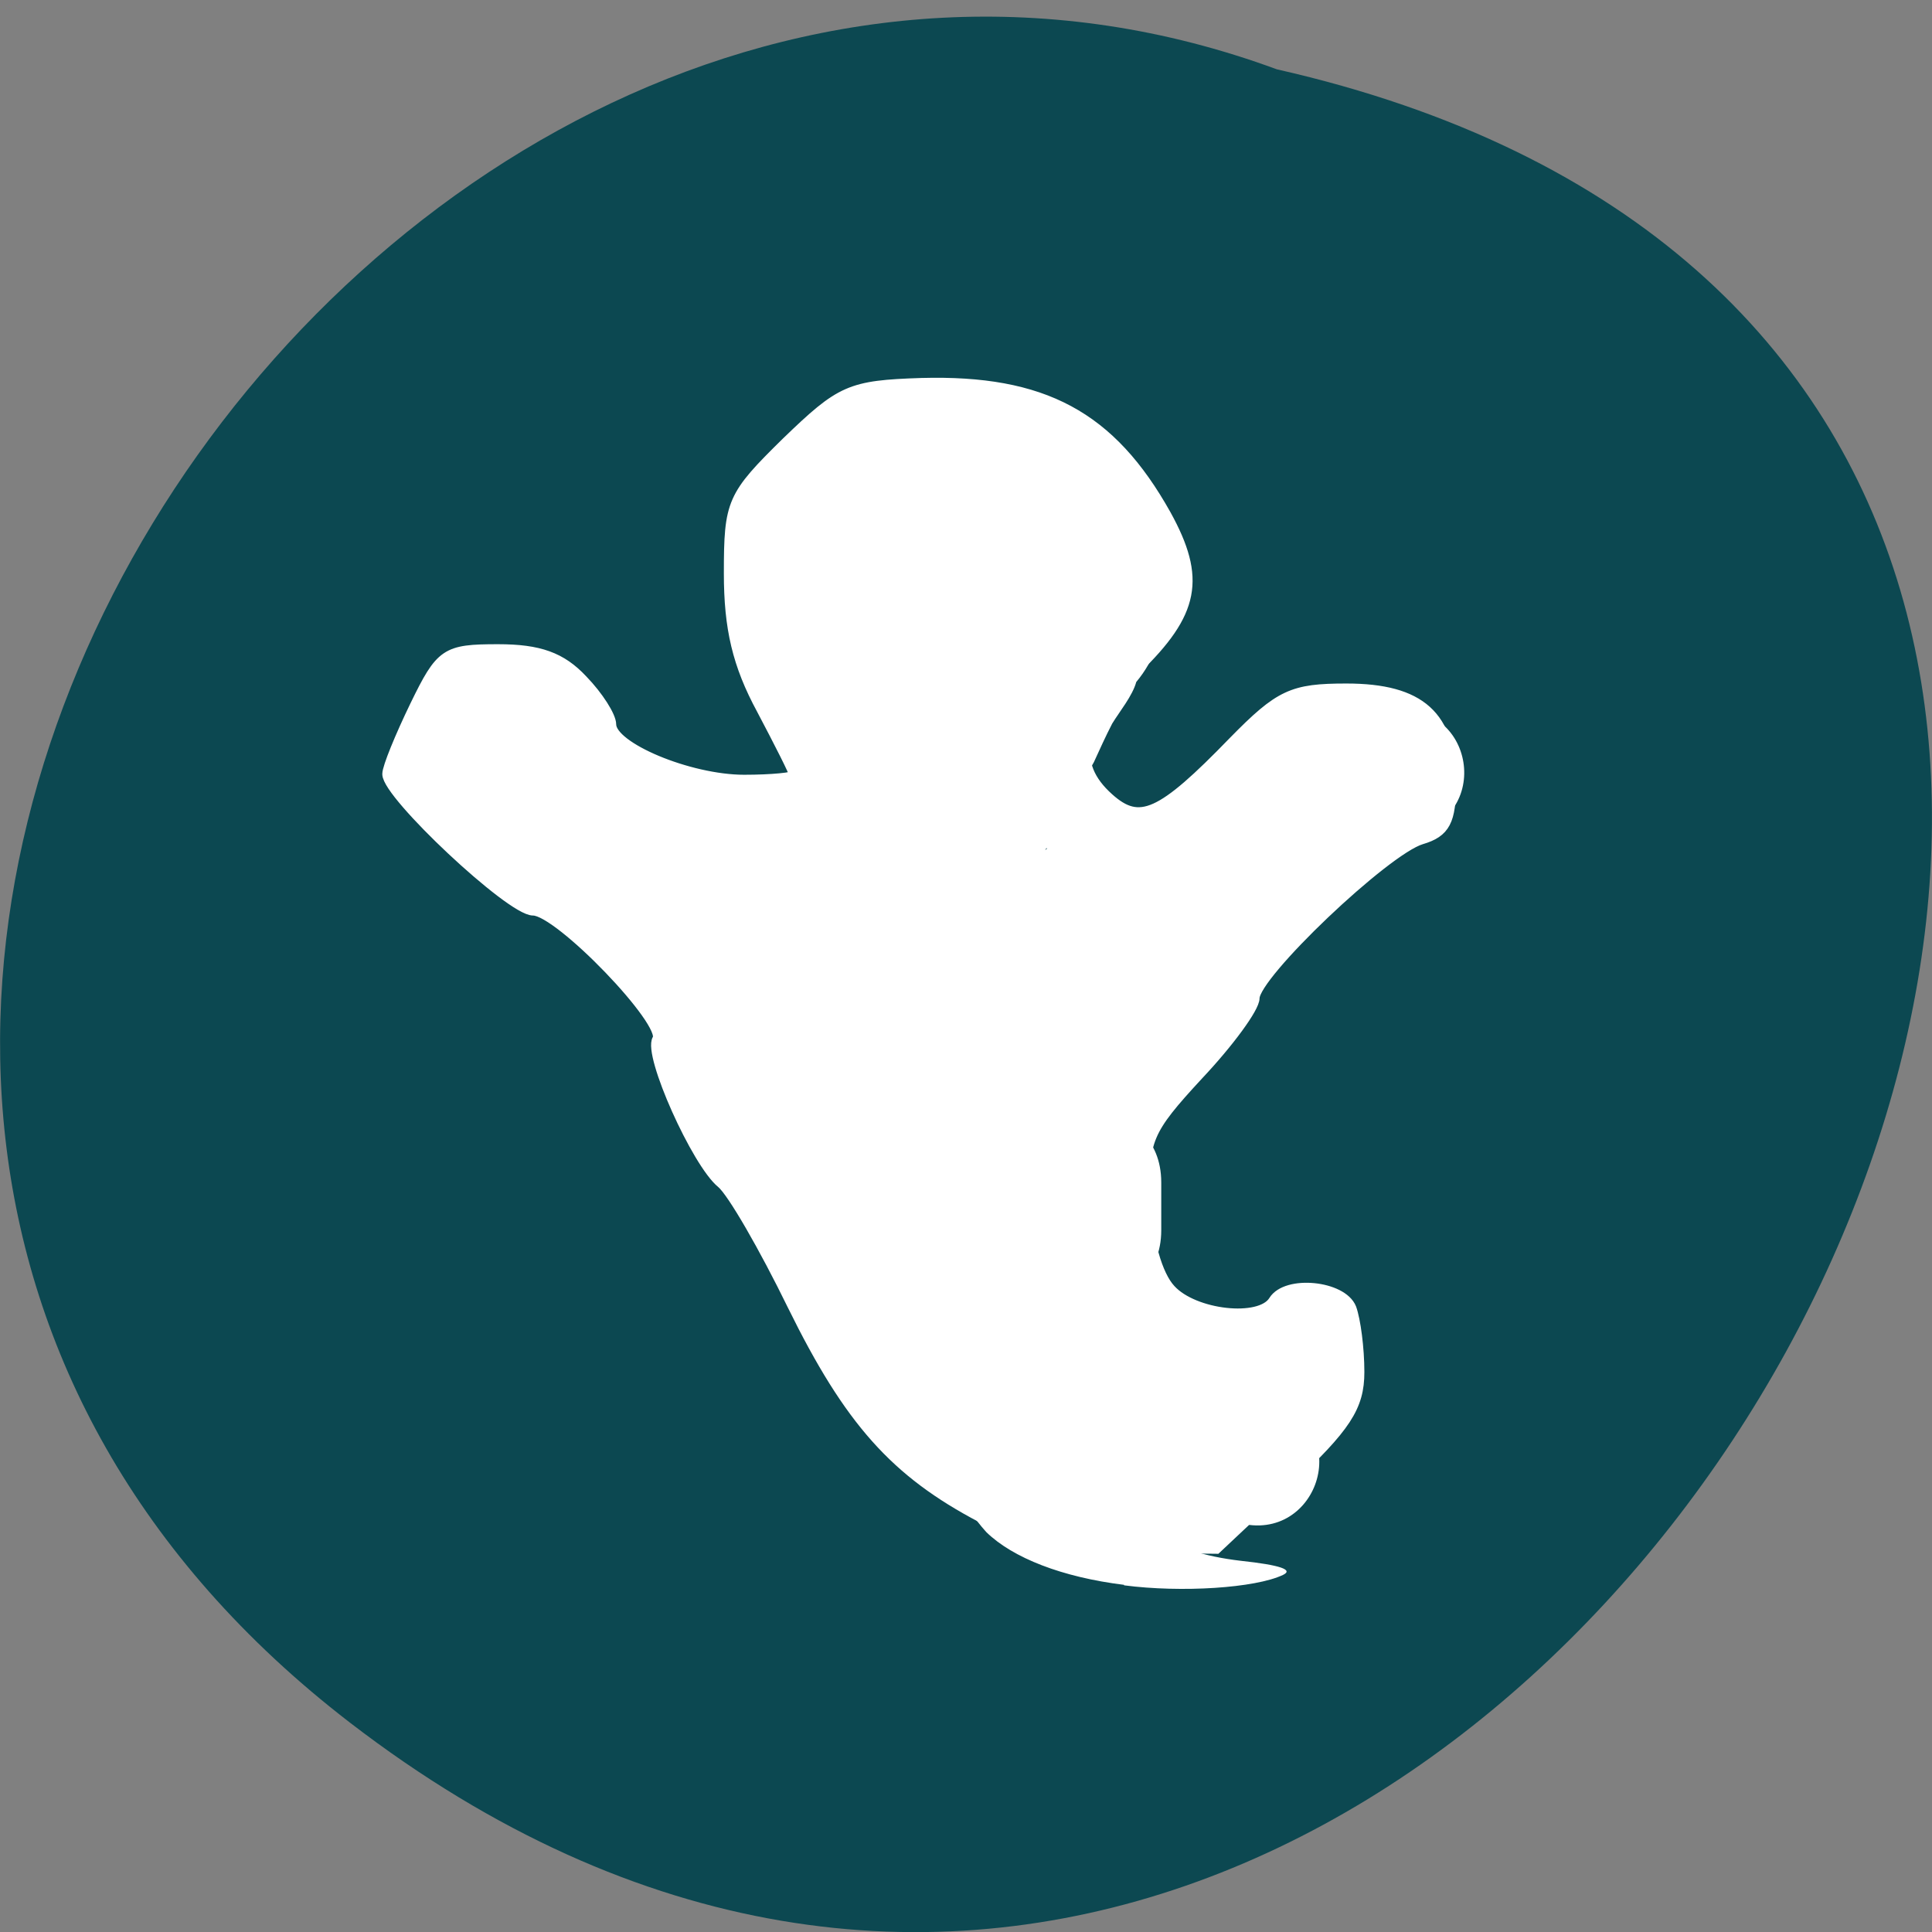 
<svg xmlns="http://www.w3.org/2000/svg" xmlns:xlink="http://www.w3.org/1999/xlink" width="16px" height="16px" viewBox="0 0 16 16" version="1.1">
<rect x="0" y="0" width="16" height="16" fill="#808080" stroke="none"/>
<g id="surface1">
<path style=" stroke:none;fill-rule:nonzero;fill:rgb(4.706%,28.235%,31.765%);fill-opacity:1;" d="M 2.898 14.266 C 12.492 21.645 22.457 3.266 10.574 0.574 C 3.094 -2.18 -4.215 8.793 2.898 14.266 Z M 2.898 14.266 "/>
<path style="fill-rule:nonzero;fill:rgb(100%,100%,100%);fill-opacity:1;stroke-width:1.43;stroke-linecap:butt;stroke-linejoin:miter;stroke:rgb(100%,100%,100%);stroke-opacity:1;stroke-miterlimit:4;" d="M 126.557 1005.025 C 114.995 998.962 108.87 992.087 101.307 976.712 C 97.495 968.9 93.245 961.525 91.807 960.337 C 88.495 957.65 81.995 943.15 83.245 941.15 C 84.62 938.962 70.12 923.9 66.62 923.9 C 63.62 923.9 47.182 908.462 47.182 905.712 C 47.182 904.837 48.87 900.712 50.87 896.587 C 54.307 889.525 54.932 889.087 61.932 889.087 C 67.432 889.087 70.37 890.15 73.182 893.15 C 75.307 895.337 76.995 898.025 76.995 899.087 C 76.995 902.15 87.432 906.525 94.807 906.525 C 98.495 906.525 101.557 906.212 101.557 905.9 C 101.557 905.525 99.557 901.587 97.182 897.087 C 93.932 891.087 92.807 886.212 92.807 878.9 C 92.807 869.4 93.182 868.587 100.495 861.4 C 107.745 854.4 108.932 853.837 118.495 853.525 C 134.744 853.087 143.744 857.9 151.119 871.087 C 155.807 879.587 154.932 884.15 147.119 891.712 C 139.432 899.15 138.307 904.337 143.494 908.962 C 147.619 912.65 150.494 911.4 160.182 901.4 C 166.369 895.087 168.057 894.337 175.244 894.337 C 185.119 894.337 189.182 897.962 189.182 906.962 C 189.182 911.962 188.432 913.462 185.244 914.4 C 180.432 915.837 162.932 932.462 162.932 935.65 C 162.932 936.9 159.557 941.525 155.432 945.9 C 148.557 953.337 148.057 954.587 148.369 962.65 C 148.619 967.9 149.932 972.65 151.744 974.587 C 154.869 978.025 163.744 979.025 165.557 976.087 C 167.244 973.337 174.682 974.087 175.869 977.087 C 176.432 978.65 176.932 982.4 176.932 985.587 C 176.932 990.212 175.182 992.9 167.369 1000.212 L 157.869 1009.15 L 145.932 1009.025 C 137.182 1008.962 131.994 1007.837 126.557 1005.025 Z M 161.182 991.712 C 161.182 990.775 158.244 990.025 154.744 990.025 C 146.994 990.025 141.869 985.962 141.807 979.775 C 141.807 977.275 140.619 973.712 139.182 971.837 C 133.932 964.962 138.119 948.525 147.182 940.4 C 149.057 938.65 150.619 935.962 150.619 934.337 C 150.619 931.087 175.369 906.525 178.682 906.525 C 180.369 906.525 180.369 905.962 178.682 903.9 C 175.369 899.962 173.994 900.525 163.932 909.962 C 155.744 917.65 153.807 918.712 147.119 918.712 C 135.932 918.712 133.119 915.337 133.119 902.212 C 133.119 892.275 133.557 891.087 139.244 885.65 C 148.244 876.9 147.807 875.462 132.682 865.525 C 114.995 853.9 98.182 869.65 107.807 888.775 C 109.307 891.775 111.245 894.712 112.182 895.275 C 115.432 897.275 113.682 902.15 107.307 908.587 C 101.62 914.4 99.87 915.212 92.495 915.212 C 81.995 915.212 70.745 909.712 69.245 903.775 C 67.995 898.775 64.745 898.087 64.745 902.837 C 64.745 904.65 67.495 908.4 70.932 911.087 C 91.932 927.9 99.807 937.525 99.807 946.337 C 99.807 948.212 101.745 952.025 104.182 954.9 C 106.557 957.712 108.557 960.712 108.557 961.462 C 108.557 962.212 110.182 964.525 112.12 966.587 C 114.057 968.65 117.807 974.525 120.432 979.587 C 123.432 985.4 127.307 990.087 130.807 991.962 C 140.057 997.087 161.119 996.9 161.119 991.712 Z M 161.182 991.712 " transform="matrix(0.062,0,0,0.062,0.285,-49.744)"/>
<path style=" stroke:none;fill-rule:nonzero;fill:rgb(100%,100%,100%);fill-opacity:1;" d="M 9.309 13.125 C 8.797 13.062 8.387 12.902 8.168 12.688 C 8.09 12.605 7.82 12.246 7.57 11.883 C 7.324 11.52 6.867 10.875 6.562 10.445 C 6.258 10.02 6.004 9.582 6.004 9.477 C 6.004 9.078 5.562 8.473 4.773 7.77 C 4.344 7.387 4.012 7.07 4.039 7.07 C 4.066 7.07 4.344 7.125 4.656 7.195 C 5.645 7.41 6.098 7.281 6.73 6.598 C 7.148 6.141 7.184 5.902 6.879 5.516 C 6.242 4.703 6.336 3.719 7.082 3.387 C 7.445 3.227 7.773 3.234 8.219 3.422 C 8.676 3.613 9.445 4.176 9.445 4.316 C 9.445 4.375 9.246 4.637 9 4.898 C 8.488 5.445 8.402 5.727 8.496 6.547 C 8.551 7.008 8.605 7.137 8.816 7.32 C 9.031 7.504 9.145 7.535 9.57 7.535 C 10.262 7.535 10.445 7.457 11.211 6.84 C 11.578 6.539 11.922 6.293 11.973 6.293 C 12.227 6.293 12.062 6.492 11.16 7.285 C 10.566 7.809 10.078 8.316 9.934 8.562 C 9.801 8.785 9.578 9.094 9.434 9.246 C 8.832 9.887 8.637 10.926 8.988 11.59 C 9.086 11.773 9.188 12.051 9.219 12.207 C 9.293 12.605 9.664 12.855 10.277 12.926 C 10.602 12.961 10.715 13 10.625 13.043 C 10.395 13.152 9.785 13.191 9.309 13.129 Z M 9.309 13.125 "/>
<path style=" stroke:none;fill-rule:nonzero;fill:rgb(100%,100%,100%);fill-opacity:1;" d="M 4.77 5.863 C 4.891 5.988 5.016 6.109 5.137 6.234 C 5.23 6.332 5.34 6.422 5.461 6.488 C 5.605 6.574 5.742 6.668 5.887 6.754 C 5.945 6.789 6.012 6.789 6.078 6.797 C 6.199 6.801 6.32 6.801 6.445 6.801 C 6.465 6.801 6.488 6.801 6.512 6.801 C 7.25 6.797 7.254 7.84 6.52 7.84 C 6.496 7.84 6.473 7.84 6.449 7.844 C 6.293 7.844 6.137 7.844 5.98 7.832 C 5.754 7.809 5.535 7.762 5.34 7.641 C 5.203 7.555 5.066 7.469 4.93 7.387 C 4.734 7.27 4.555 7.137 4.398 6.969 C 4.277 6.848 4.156 6.723 4.031 6.602 C 3.512 6.082 4.246 5.344 4.77 5.863 Z M 4.77 5.863 "/>
<path style=" stroke:none;fill-rule:nonzero;fill:rgb(100%,100%,100%);fill-opacity:1;" d="M 8.898 6.938 C 9.043 6.906 9.184 6.863 9.332 6.836 C 9.469 6.809 9.633 6.805 9.762 6.797 C 9.895 6.762 10.031 6.75 10.168 6.738 C 10.141 6.73 10.203 6.727 10.195 6.727 C 10.18 6.727 10.164 6.742 10.156 6.734 C 10.145 6.727 10.195 6.719 10.184 6.719 C 10.164 6.723 10.098 6.773 10.195 6.703 C 10.047 6.844 10.25 6.605 10.258 6.59 C 10.258 6.582 10.234 6.625 10.238 6.613 C 10.277 6.523 10.324 6.438 10.379 6.355 C 10.449 6.25 10.535 6.156 10.621 6.066 C 11.152 5.555 11.875 6.305 11.344 6.816 C 11.328 6.836 11.223 6.957 11.266 6.898 C 11.227 6.961 11.168 7.09 11.098 7.207 C 11.008 7.328 10.918 7.461 10.793 7.559 C 10.625 7.676 10.445 7.758 10.242 7.777 C 10.133 7.785 10.023 7.801 9.918 7.824 C 9.785 7.84 9.652 7.844 9.52 7.859 C 9.379 7.883 9.242 7.938 9.102 7.961 C 8.379 8.105 8.176 7.082 8.898 6.938 Z M 8.898 6.938 "/>
<path style=" stroke:none;fill-rule:nonzero;fill:rgb(100%,100%,100%);fill-opacity:1;" d="M 9.512 10.523 C 9.609 10.684 9.668 10.863 9.723 11.039 C 9.77 11.184 9.828 11.324 9.879 11.469 C 9.922 11.578 9.926 11.699 9.965 11.805 C 9.977 11.789 9.93 11.742 9.914 11.723 C 9.922 11.723 9.93 11.723 9.938 11.723 C 10.66 11.848 10.488 12.875 9.762 12.75 C 9.723 12.746 9.688 12.738 9.648 12.73 C 9.348 12.641 9.129 12.492 9 12.195 C 8.953 12.074 8.918 11.949 8.898 11.82 C 8.848 11.664 8.781 11.512 8.73 11.352 C 8.691 11.227 8.652 11.102 8.578 10.988 C 8.25 10.328 9.18 9.863 9.512 10.523 Z M 9.512 10.523 "/>
<path style=" stroke:none;fill-rule:nonzero;fill:rgb(100%,100%,100%);fill-opacity:1;" d="M 9.41 5.648 C 9.379 5.762 9.273 5.891 9.211 5.992 C 9.156 6.098 9.109 6.203 9.059 6.312 C 8.969 6.469 8.91 6.602 8.812 6.758 C 8.777 6.844 8.691 6.98 8.629 7.086 C 8.68 7.051 8.426 7.418 8.477 7.367 C 8.469 7.422 8.422 7.457 8.402 7.512 C 8.402 7.516 8.414 7.508 8.414 7.516 C 8.414 7.523 8.41 7.535 8.41 7.543 C 8.41 7.562 8.395 7.586 8.406 7.594 C 8.418 7.602 8.41 7.562 8.414 7.547 C 8.414 7.543 8.418 7.555 8.418 7.562 C 8.414 7.535 8.406 7.508 8.406 7.48 C 8.406 7.473 8.422 7.52 8.418 7.512 C 8.414 7.492 8.406 7.473 8.398 7.453 C 8.434 7.504 8.539 7.668 8.613 7.801 C 8.672 7.918 8.727 8.035 8.773 8.16 C 9.125 9.105 8.012 9.695 7.664 8.754 C 7.656 8.73 7.559 8.543 7.602 8.605 C 7.539 8.484 7.488 8.43 7.398 8.285 C 7.246 7.988 7.156 7.672 7.211 7.32 C 7.242 7.086 7.293 6.852 7.414 6.656 C 7.508 6.473 7.555 6.418 7.645 6.23 C 7.707 6.129 7.773 6.008 7.855 5.863 C 7.824 5.949 8.039 5.48 7.996 5.605 C 8.07 5.445 8.145 5.285 8.23 5.129 C 8.336 4.957 8.438 4.781 8.551 4.617 C 9.16 3.887 10.02 4.918 9.41 5.648 Z M 9.41 5.648 "/>
<path style=" stroke:none;fill-rule:nonzero;fill:rgb(100%,100%,100%);fill-opacity:1;" d="M 10.844 6.141 C 10.93 6.105 11.012 6.055 11.102 6.016 C 11.254 5.953 11.164 6 11.227 5.969 C 11.309 5.926 11.398 5.902 11.492 5.887 C 12.219 5.77 12.383 6.797 11.656 6.914 C 11.688 6.906 11.754 6.871 11.648 6.918 C 11.535 6.969 11.418 7.012 11.309 7.074 C 10.648 7.402 10.184 6.473 10.84 6.145 Z M 10.844 6.141 "/>
<path style=" stroke:none;fill-rule:nonzero;fill:rgb(100%,100%,100%);fill-opacity:1;" d="M 9.617 9.793 C 9.617 9.922 9.617 10.055 9.617 10.188 C 9.617 10.922 8.578 10.922 8.578 10.188 C 8.578 10.055 8.578 9.922 8.578 9.793 C 8.578 9.055 9.617 9.055 9.617 9.793 Z M 9.617 9.793 "/>
<path style=" stroke:none;fill-rule:nonzero;fill:rgb(100%,100%,100%);fill-opacity:1;" d="M 9.66 11.523 C 9.891 11.465 10.121 11.496 10.348 11.543 C 10.504 11.594 10.434 11.566 10.559 11.613 C 11.246 11.875 10.879 12.848 10.191 12.59 C 10.137 12.57 10.156 12.578 10.129 12.562 C 10.031 12.539 9.969 12.512 9.867 12.543 C 9.145 12.688 8.941 11.668 9.66 11.523 Z M 9.66 11.523 "/>
</g>
</svg>
